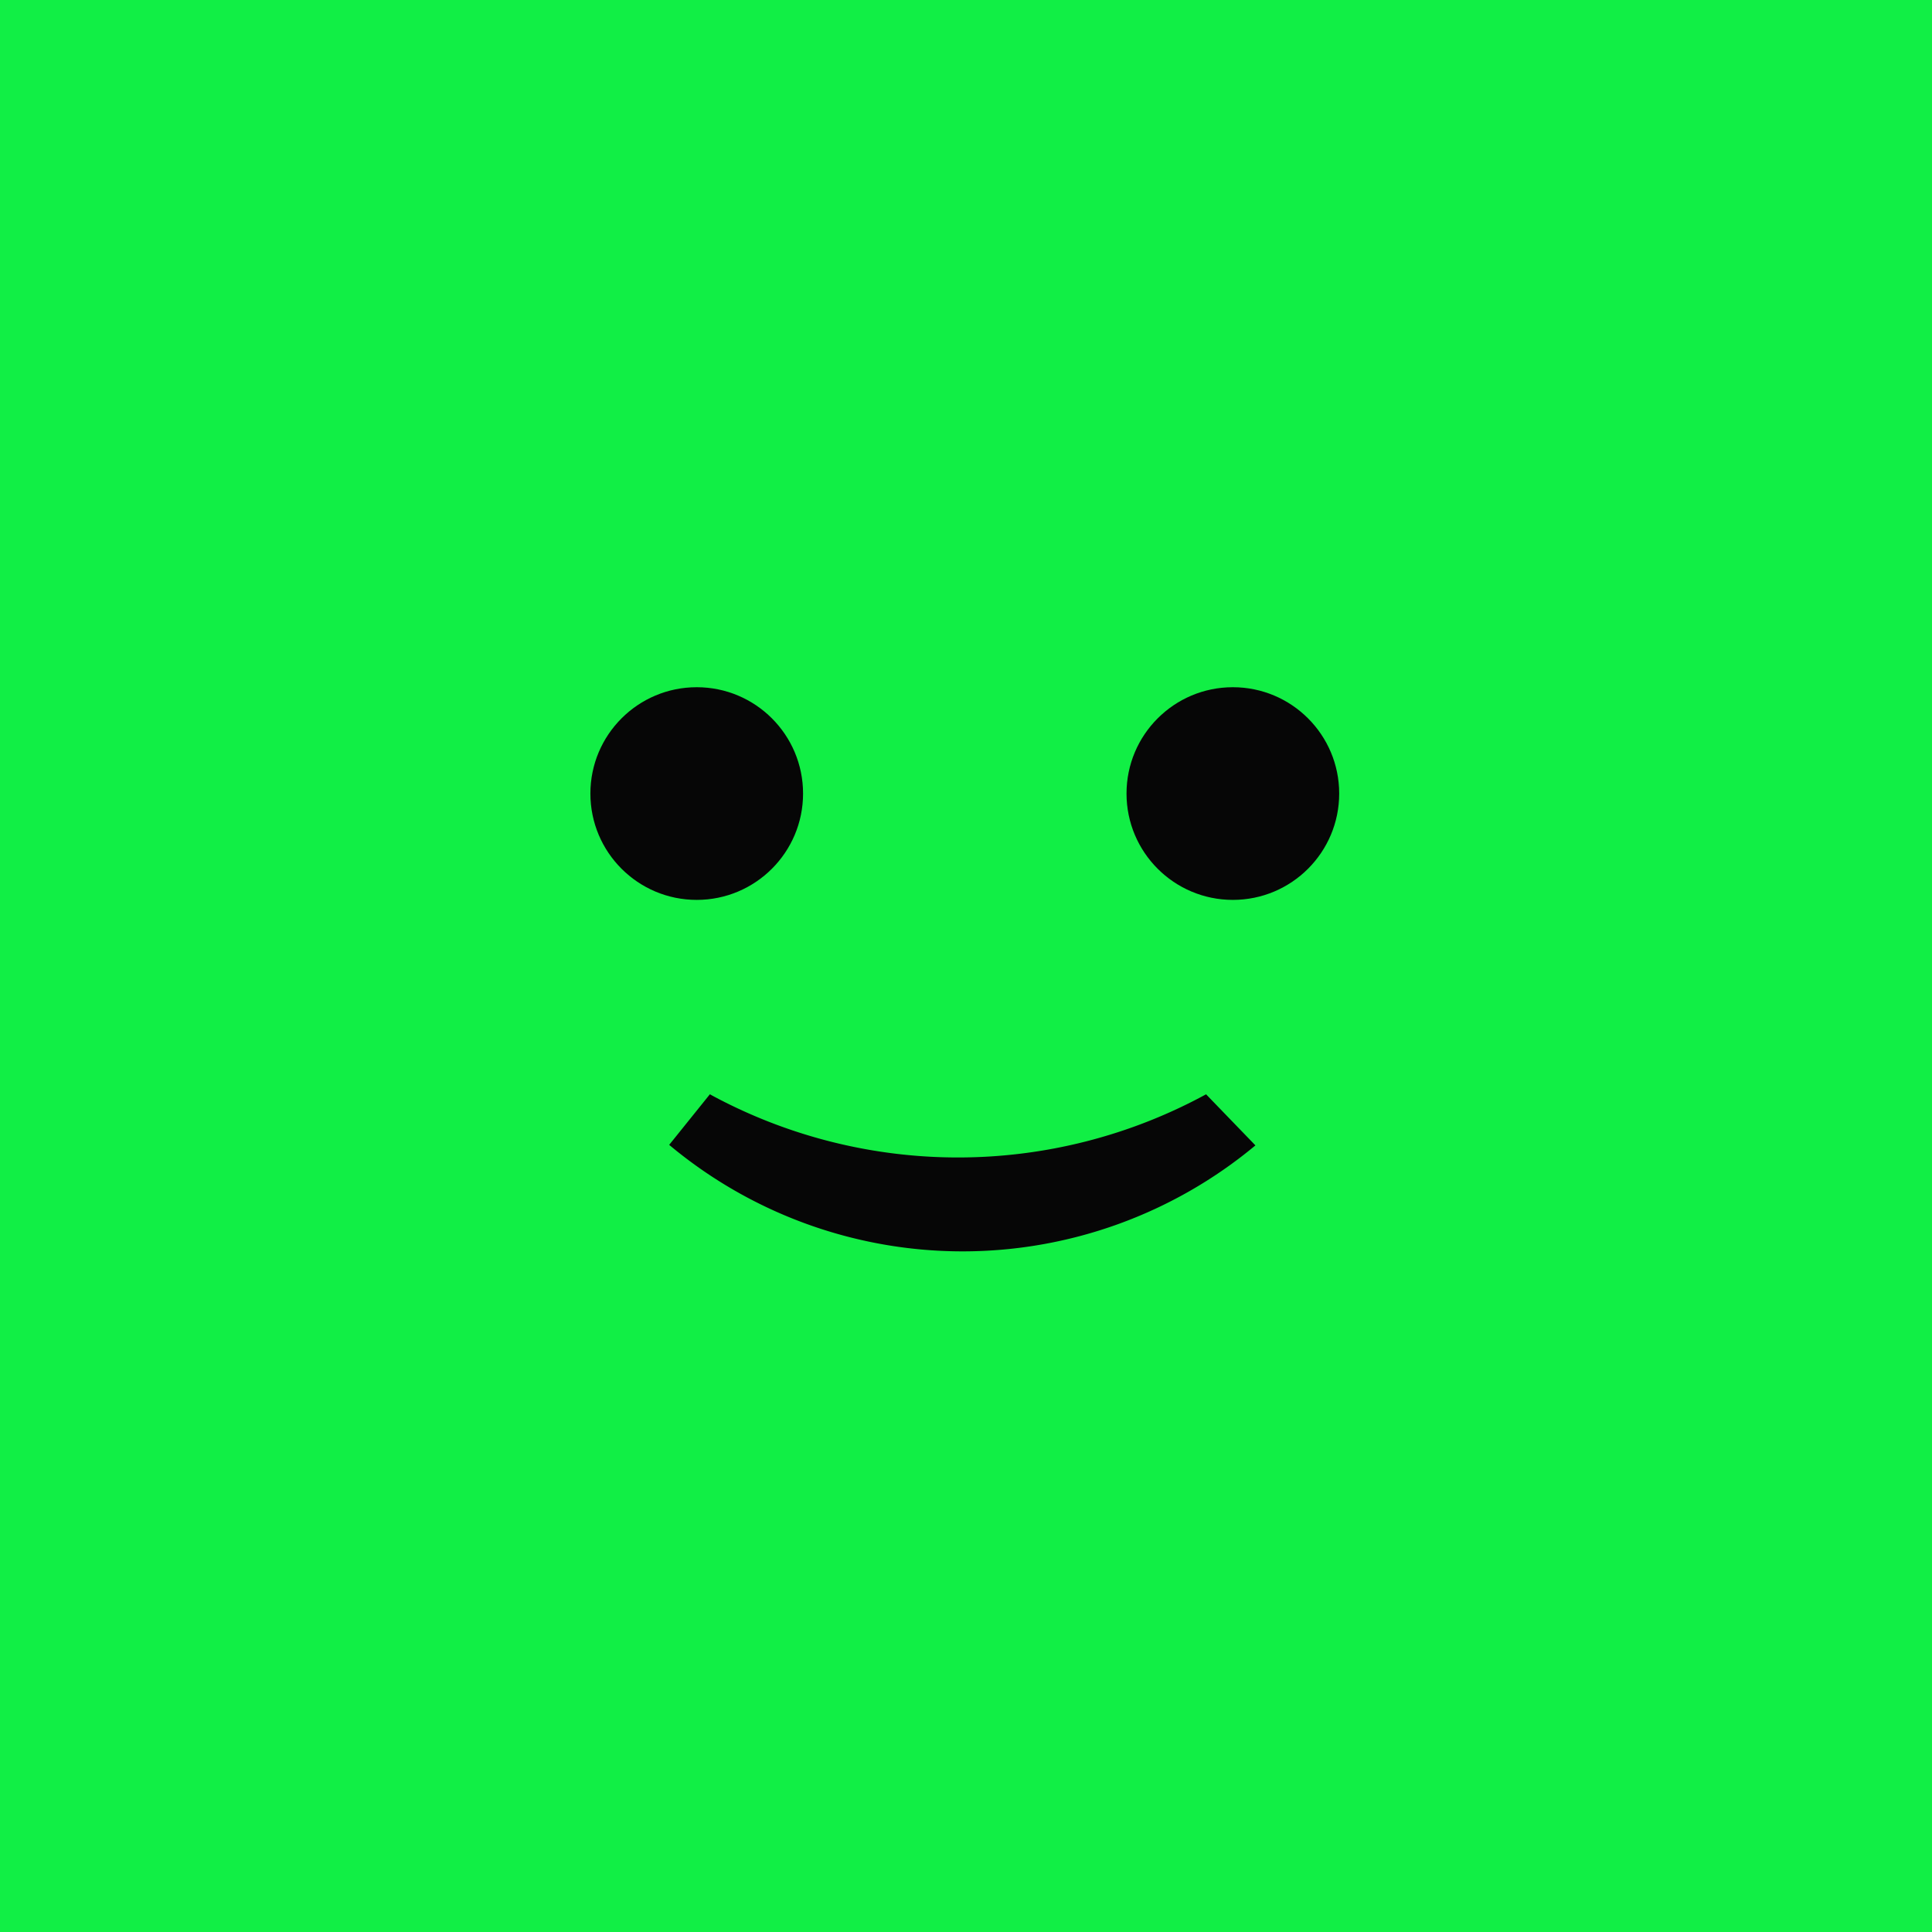 <svg xmlns="http://www.w3.org/2000/svg" viewBox="0 0 256 256"><defs><style>.cls-1{fill:#11ef45;}.cls-2{fill:#060606;}</style></defs><g id="Warstwa_3" data-name="Warstwa 3"><rect class="cls-1" width="256" height="256"/></g><g id="Warstwa_2" data-name="Warstwa 2"><circle class="cls-2" cx="92.32" cy="105.15" r="14.09"/><circle class="cls-2" cx="163.36" cy="105.15" r="14.09"/><path class="cls-2" d="M94.06,145a68.74,68.74,0,0,0,65.75,0l6.54,6.77a60.62,60.62,0,0,1-77.68-.07Z"/></g></svg>